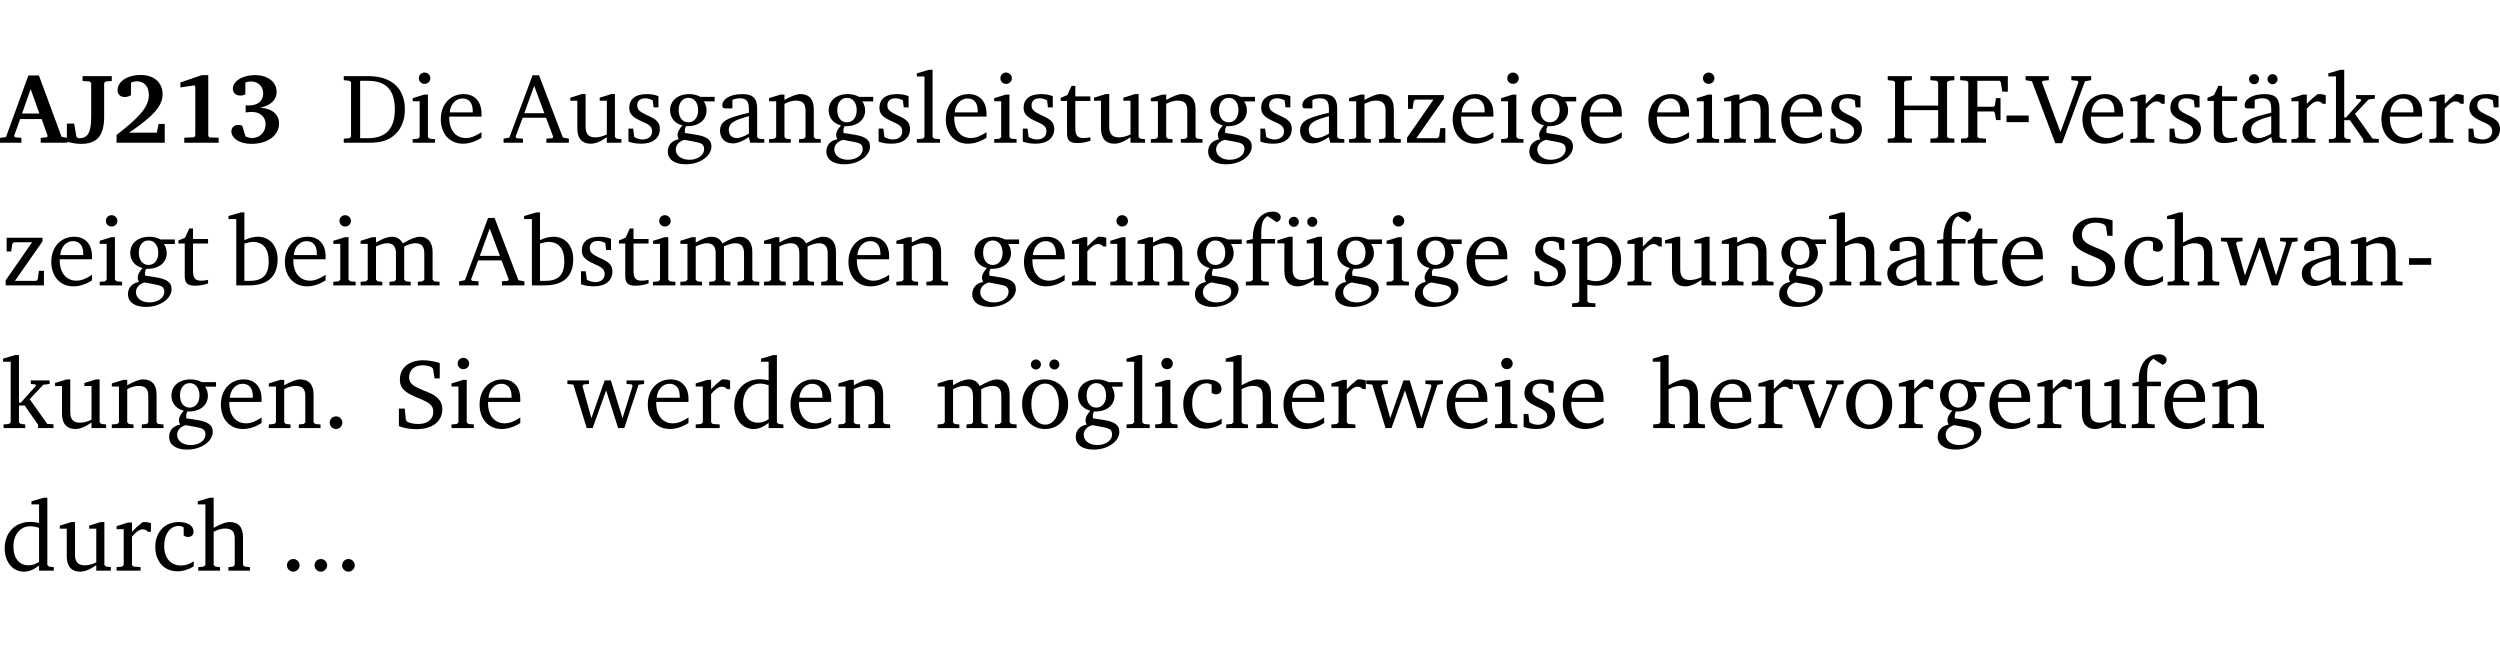 <?xml version="1.0" encoding="UTF-8" standalone="no"?>
<svg
   width="240.95pt"
   height="63.08pt"
   viewBox="0 0 240.95 63.08"
   version="1.2"
   id="svg473"
   sodipodi:docname="e2da67486d77.pdf"
   xmlns:inkscape="http://www.inkscape.org/namespaces/inkscape"
   xmlns:sodipodi="http://sodipodi.sourceforge.net/DTD/sodipodi-0.dtd"
   xmlns:xlink="http://www.w3.org/1999/xlink"
   xmlns="http://www.w3.org/2000/svg"
   xmlns:svg="http://www.w3.org/2000/svg">
  <sodipodi:namedview
     id="namedview475"
     pagecolor="#ffffff"
     bordercolor="#000000"
     borderopacity="0.25"
     inkscape:showpageshadow="2"
     inkscape:pageopacity="0.0"
     inkscape:pagecheckerboard="0"
     inkscape:deskcolor="#d1d1d1"
     inkscape:document-units="pt" />
  <defs
     id="defs124">
    <g
       id="g122">
      <symbol
         overflow="visible"
         id="glyph0-0">
        <path
           style="stroke:none"
           d=""
           id="path2" />
      </symbol>
      <symbol
         overflow="visible"
         id="glyph0-1">
        <path
           style="stroke:none"
           d="m 2.625,-6.484 -2.156,5.938 -0.578,0.078 V 0 h 2.062 V -0.469 L 1.344,-0.531 1.25,-0.656 1.828,-2.281 H 3.906 l 0.578,1.625 -0.062,0.125 -0.609,0.062 V 0 h 2.578 v -0.469 l -0.562,-0.094 -2.188,-5.922 z m 0.219,1.312 L 3.688,-2.812 H 2.016 Z m 0,0"
           id="path5" />
      </symbol>
      <symbol
         overflow="visible"
         id="glyph0-2">
        <path
           style="stroke:none"
           d="M 2.453,-5.766 V -2.5 c 0,1.406 -0.266,2.062 -1.141,2.062 -0.047,0 -0.094,-0.016 -0.141,-0.016 L 1.031,-0.578 0.812,-1.844 H 0.109 v 1.734 c 0.469,0.141 0.922,0.219 1.375,0.219 1.562,0 2.219,-0.828 2.219,-2.609 V -5.766 L 3.859,-5.906 4.438,-5.953 v -0.469 H 1.625 v 0.469 l 0.672,0.047 z m 0,0"
           id="path8" />
      </symbol>
      <symbol
         overflow="visible"
         id="glyph0-3">
        <path
           style="stroke:none"
           d="m 1.656,-0.969 c 2.125,-1.453 3.234,-2.469 3.234,-3.703 0,-1.109 -0.812,-1.859 -2.094,-1.859 -1.375,0 -2.25,0.672 -2.25,1.469 0,0.391 0.266,0.656 0.688,0.656 0.188,0 0.391,-0.047 0.609,-0.172 v -1.219 c 0.188,-0.078 0.375,-0.125 0.547,-0.125 0.734,0 1.172,0.484 1.172,1.344 0,1.188 -1.078,2.25 -3.109,3.828 V 0 H 5.094 V -1.812 H 4.5 l -0.172,0.844 z m 0,0"
           id="path11" />
      </symbol>
      <symbol
         overflow="visible"
         id="glyph0-4">
        <path
           style="stroke:none"
           d="m 3.109,-6.516 -2.062,0.703 v 0.484 l 1.359,-0.203 0.078,0.125 v 4.703 L 2.375,-0.531 1.422,-0.484 V 0 h 3.312 v -0.484 l -0.906,-0.031 -0.094,-0.156 v -5.844 z m 0,0"
           id="path14" />
      </symbol>
      <symbol
         overflow="visible"
         id="glyph0-5">
        <path
           style="stroke:none"
           d="m 3.188,-3.375 c 1.047,-0.234 1.578,-0.781 1.578,-1.531 0,-0.922 -0.812,-1.609 -2.078,-1.609 -1.297,0 -2.141,0.625 -2.141,1.312 0,0.391 0.281,0.656 0.703,0.656 0.188,0 0.344,-0.031 0.5,-0.125 v -1.125 C 1.938,-5.875 2.125,-5.906 2.281,-5.906 c 0.703,0 1.188,0.469 1.188,1.141 0,0.734 -0.5,1.172 -1.406,1.172 -0.078,0 -0.172,0 -0.281,-0.016 v 0.688 C 2.047,-2.953 2.25,-2.969 2.375,-2.969 c 0.812,0 1.328,0.484 1.328,1.188 0,0.734 -0.562,1.328 -1.281,1.328 -0.188,0 -0.406,-0.047 -0.656,-0.156 l -0.312,-1.031 C 1.312,-1.688 1.188,-1.719 1.078,-1.719 c -0.406,0 -0.672,0.25 -0.672,0.625 0,0.641 0.75,1.203 1.922,1.203 C 3.984,0.109 5,-0.766 5,-1.844 5,-2.719 4.359,-3.297 3.188,-3.375 Z m 0,0"
           id="path17" />
      </symbol>
      <symbol
         overflow="visible"
         id="glyph1-0">
        <path
           style="stroke:none"
           d=""
           id="path20" />
      </symbol>
      <symbol
         overflow="visible"
         id="glyph1-1">
        <path
           style="stroke:none"
           d="M 2.672,-6.422 H 0.312 v 0.391 l 0.547,0.062 0.156,0.125 v 5.266 L 0.859,-0.438 0.312,-0.391 V 0 h 2.359 c 0.969,0 1.688,-0.109 2.344,-0.594 0.781,-0.594 1.188,-1.484 1.188,-2.625 0,-2 -1.266,-3.203 -3.531,-3.203 z m -0.781,0.453 h 0.75 c 1.75,0 2.594,0.891 2.594,2.75 0,1.859 -0.844,2.781 -2.594,2.781 h -0.75 z m 0,0"
           id="path23" />
      </symbol>
      <symbol
         overflow="visible"
         id="glyph1-2">
        <path
           style="stroke:none"
           d="m 1.469,-6.766 c -0.297,0 -0.547,0.234 -0.547,0.547 0,0.312 0.25,0.547 0.547,0.547 0.312,0 0.562,-0.234 0.562,-0.547 0,-0.297 -0.25,-0.547 -0.562,-0.547 z m -0.031,2.125 -1.109,0.344 V -4 H 1 v 3.453 L 0.844,-0.391 0.328,-0.344 V 0 h 2.156 V -0.344 L 1.969,-0.391 1.797,-0.547 v -4.094 z m 0,0"
           id="path26" />
      </symbol>
      <symbol
         overflow="visible"
         id="glyph1-3">
        <path
           style="stroke:none"
           d="m 4.281,-1.016 c -0.547,0.359 -1.016,0.562 -1.5,0.562 -0.969,0 -1.609,-0.734 -1.609,-1.953 0,-0.031 0,-0.078 0,-0.109 H 4.281 c 0,-0.109 0,-0.203 0,-0.297 0,-1.172 -0.672,-1.875 -1.719,-1.875 -1.281,0 -2.203,0.984 -2.203,2.422 0,1.406 0.859,2.359 2.125,2.359 0.609,0 1.219,-0.203 1.797,-0.578 z M 3.438,-2.922 H 1.219 c 0.062,-0.812 0.609,-1.344 1.219,-1.344 0.641,0 1,0.422 1,1.203 0,0.047 0,0.094 0,0.141 z m 0,0"
           id="path29" />
      </symbol>
      <symbol
         overflow="visible"
         id="glyph1-4">
        <path
           style="stroke:none"
           d="m 2.719,-6.5 -2.234,6 -0.562,0.109 V 0 h 1.875 v -0.391 l -0.625,-0.047 -0.094,-0.141 0.688,-1.828 h 2.25 l 0.688,1.828 -0.062,0.141 -0.594,0.047 V 0 H 6.219 V -0.391 L 5.641,-0.5 3.344,-6.5 Z M 2.875,-5.484 3.859,-2.844 h -1.938 z m 0,0"
           id="path32" />
      </symbol>
      <symbol
         overflow="visible"
         id="glyph1-5">
        <path
           style="stroke:none"
           d="M 1.359,-4.688 0.25,-4.344 v 0.297 H 0.922 V -1.375 c 0,0.969 0.469,1.469 1.281,1.469 0.469,0 0.984,-0.219 1.562,-0.625 V 0 h 1.406 V -0.344 L 4.719,-0.391 4.547,-0.547 V -4.688 H 4.188 l -1.109,0.344 v 0.297 h 0.688 v 3.25 C 3.359,-0.609 3,-0.516 2.656,-0.516 c -0.641,0 -0.938,-0.328 -0.938,-1.016 V -4.688 Z m 0,0"
           id="path35" />
      </symbol>
      <symbol
         overflow="visible"
         id="glyph1-6">
        <path
           style="stroke:none"
           d="M 3.297,-4.484 C 2.969,-4.625 2.594,-4.688 2.172,-4.688 c -1.094,0 -1.688,0.484 -1.688,1.328 0,0.641 0.422,0.953 1.234,1.312 0.625,0.281 0.969,0.453 0.969,0.953 0,0.453 -0.344,0.781 -0.906,0.781 -0.266,0 -0.531,-0.078 -0.812,-0.234 l -0.109,-0.812 H 0.406 v 1.25 c 0.328,0.125 0.75,0.203 1.234,0.203 1.125,0 1.797,-0.547 1.797,-1.438 0,-0.359 -0.141,-0.641 -0.375,-0.828 -0.312,-0.25 -0.672,-0.391 -1,-0.547 C 1.516,-2.984 1.25,-3.188 1.25,-3.594 c 0,-0.438 0.281,-0.688 0.781,-0.688 0.234,0 0.469,0.062 0.719,0.203 l 0.078,0.672 h 0.469 z m 0,0"
           id="path38" />
      </symbol>
      <symbol
         overflow="visible"
         id="glyph1-7">
        <path
           style="stroke:none"
           d="M 3.531,-4.422 C 3.172,-4.609 2.812,-4.688 2.453,-4.688 c -1.141,0 -1.859,0.641 -1.859,1.562 0,0.719 0.453,1.281 1.188,1.453 -0.312,0.359 -0.469,0.656 -0.469,0.906 0,0.156 0.047,0.297 0.109,0.438 C 0.766,-0.219 0.375,0.234 0.375,0.844 0.375,1.609 1.016,2.078 2.109,2.078 2.844,2.078 3.5,1.859 4,1.453 4.375,1.141 4.578,0.734 4.578,0.375 c 0,-0.703 -0.5,-1 -1.625,-1.172 L 2.031,-0.938 c 0,-0.109 -0.016,-0.188 -0.016,-0.234 0,-0.141 0.047,-0.297 0.109,-0.422 0.062,0 0.109,0 0.156,0 1.109,0 1.828,-0.641 1.828,-1.5 0,-0.328 -0.078,-0.609 -0.266,-0.891 h 1.047 v -0.438 z m -1.172,0.094 c 0.547,0 0.938,0.453 0.938,1.188 0,0.719 -0.391,1.172 -0.938,1.172 -0.562,0 -0.938,-0.453 -0.938,-1.172 0,-0.734 0.375,-1.188 0.938,-1.188 z M 1.969,-0.281 2.891,-0.109 C 3.562,0.016 3.875,0.109 3.875,0.625 c 0,0.547 -0.578,1.016 -1.422,1.016 -0.797,0 -1.312,-0.438 -1.312,-0.984 0,-0.422 0.297,-0.781 0.828,-0.938 z m 0,0"
           id="path41" />
      </symbol>
      <symbol
         overflow="visible"
         id="glyph1-8">
        <path
           style="stroke:none"
           d="M 3.188,-0.547 3.312,0 H 4.672 V -0.344 L 4.156,-0.391 3.984,-0.547 V -3.312 c 0,-0.969 -0.422,-1.375 -1.422,-1.375 -1.203,0 -1.938,0.484 -1.938,1.078 0,0.219 0.078,0.297 0.297,0.297 H 1.594 V -4.125 c 0.25,-0.109 0.484,-0.156 0.719,-0.156 0.688,0 0.875,0.328 0.875,1.078 v 0.312 C 1.281,-2.438 0.406,-2.156 0.406,-1.156 c 0,0.719 0.469,1.219 1.219,1.219 0.453,0 0.969,-0.203 1.562,-0.609 z m 0,-0.328 C 2.719,-0.609 2.328,-0.453 2.016,-0.453 1.531,-0.453 1.25,-0.766 1.25,-1.234 1.25,-1.938 1.844,-2.188 3.188,-2.562 Z m 0,0"
           id="path44" />
      </symbol>
      <symbol
         overflow="visible"
         id="glyph1-9">
        <path
           style="stroke:none"
           d="M 0.281,0 H 2.375 V -0.344 L 1.922,-0.391 1.766,-0.547 V -3.75 c 0.406,-0.203 0.766,-0.312 1.062,-0.312 0.703,0 0.969,0.281 0.969,0.984 v 2.531 l -0.156,0.156 -0.469,0.047 V 0 h 2.094 V -0.344 L 4.75,-0.391 4.594,-0.547 v -2.688 c 0,-0.969 -0.469,-1.453 -1.297,-1.453 -0.406,0 -0.891,0.219 -1.531,0.562 v -0.516 h -0.375 L 0.281,-4.297 V -4 h 0.688 v 3.453 L 0.797,-0.391 0.281,-0.344 Z m 0,0"
           id="path47" />
      </symbol>
      <symbol
         overflow="visible"
         id="glyph1-10">
        <path
           style="stroke:none"
           d="M 0.266,0 H 2.5 V -0.344 L 1.953,-0.391 1.781,-0.547 V -7.031 H 1.422 l -1.156,0.344 v 0.297 H 1 v 5.844 l -0.172,0.156 -0.562,0.047 z m 0,0"
           id="path50" />
      </symbol>
      <symbol
         overflow="visible"
         id="glyph1-11">
        <path
           style="stroke:none"
           d="m 0.844,-4.031 v 3.094 c 0,0.672 0.203,0.969 1,0.969 0.359,0 0.797,-0.062 1.25,-0.219 v -0.344 c -0.219,0.047 -0.438,0.078 -0.672,0.078 -0.656,0 -0.781,-0.328 -0.781,-1.047 V -4.031 H 3.094 v -0.438 H 1.641 V -5.484 H 1.281 L 0.875,-4.594 0.234,-4.328 v 0.297 z m 0,0"
           id="path53" />
      </symbol>
      <symbol
         overflow="visible"
         id="glyph1-12">
        <path
           style="stroke:none"
           d="M 0.438,0 H 4.125 V -1.406 H 3.641 L 3.531,-0.594 3.391,-0.438 h -2.062 l 2.656,-3.797 V -4.594 H 0.531 v 1.328 h 0.438 L 1.078,-4 1.219,-4.156 H 2.984 L 0.438,-0.484 Z m 0,0"
           id="path56" />
      </symbol>
      <symbol
         overflow="visible"
         id="glyph1-13">
        <path
           style="stroke:none"
           d="m 0.312,-6.422 v 0.391 l 0.547,0.062 0.156,0.125 v 5.266 L 0.859,-0.438 0.312,-0.391 V 0 H 2.641 V -0.391 L 2.047,-0.438 1.891,-0.578 v -2.562 h 3.281 v 2.562 L 5.016,-0.438 4.422,-0.391 V 0 h 2.312 V -0.391 L 6.203,-0.438 6.031,-0.578 V -5.844 l 0.172,-0.125 0.531,-0.062 v -0.391 h -2.312 v 0.391 l 0.594,0.062 0.156,0.125 v 2.266 H 1.891 V -5.844 l 0.156,-0.125 0.594,-0.062 v -0.391 z m 0,0"
           id="path59" />
      </symbol>
      <symbol
         overflow="visible"
         id="glyph1-14">
        <path
           style="stroke:none"
           d="M 0.312,0 H 2.719 V -0.391 L 2.047,-0.438 1.891,-0.578 v -2.438 h 1.562 L 3.578,-2.875 3.688,-2.188 H 4.125 V -4.297 H 3.688 l -0.109,0.703 -0.125,0.125 h -1.562 v -2.5 H 4.031 l 0.125,0.141 0.141,0.906 h 0.531 v -1.5 h -4.594 v 0.391 l 0.625,0.062 0.156,0.125 v 5.266 L 0.859,-0.438 0.312,-0.391 Z m 0,0"
           id="path62" />
      </symbol>
      <symbol
         overflow="visible"
         id="glyph1-15">
        <path
           style="stroke:none"
           d="m 0.453,-2.625 v 0.641 H 2.594 V -2.625 Z m 0,0"
           id="path65" />
      </symbol>
      <symbol
         overflow="visible"
         id="glyph1-16">
        <path
           style="stroke:none"
           d="m -0.219,-6.422 v 0.391 l 0.609,0.109 2.25,5.969 h 0.656 L 5.5,-5.922 6.094,-6.031 V -6.422 H 4.188 v 0.391 l 0.594,0.062 0.094,0.125 -1.734,4.828 -1.797,-4.828 0.109,-0.125 0.562,-0.062 v -0.391 z m 0,0"
           id="path68" />
      </symbol>
      <symbol
         overflow="visible"
         id="glyph1-17">
        <path
           style="stroke:none"
           d="m 0.281,0 h 2.312 V -0.344 L 1.922,-0.391 1.766,-0.547 V -3.281 c 0.391,-0.453 0.719,-0.703 1.031,-0.703 0.203,0 0.375,0.078 0.5,0.234 H 3.594 V -4.578 C 3.391,-4.656 3.219,-4.688 3.016,-4.688 c -0.078,0 -0.156,0 -0.234,0.016 C 2.438,-4.406 2.094,-4.094 1.766,-3.75 v -0.891 h -0.375 L 0.281,-4.297 V -4 h 0.688 v 3.453 L 0.797,-0.391 0.281,-0.344 Z m 0,0"
           id="path71" />
      </symbol>
      <symbol
         overflow="visible"
         id="glyph1-18">
        <path
           style="stroke:none"
           d="M 3.188,-0.547 3.312,0 H 4.672 V -0.344 L 4.156,-0.391 3.984,-0.547 V -3.312 c 0,-0.969 -0.422,-1.375 -1.422,-1.375 -1.203,0 -1.938,0.484 -1.938,1.078 0,0.219 0.078,0.297 0.297,0.297 H 1.594 V -4.125 c 0.25,-0.109 0.484,-0.156 0.719,-0.156 0.688,0 0.875,0.328 0.875,1.078 v 0.312 C 1.281,-2.438 0.406,-2.156 0.406,-1.156 c 0,0.719 0.469,1.219 1.219,1.219 0.453,0 0.969,-0.203 1.562,-0.609 z m 0,-0.328 C 2.719,-0.609 2.328,-0.453 2.016,-0.453 1.531,-0.453 1.25,-0.766 1.25,-1.234 1.25,-1.938 1.844,-2.188 3.188,-2.562 Z M 1.547,-6.609 c -0.281,0 -0.5,0.219 -0.5,0.484 0,0.266 0.219,0.484 0.5,0.484 0.266,0 0.469,-0.219 0.469,-0.484 0,-0.266 -0.203,-0.484 -0.469,-0.484 z m 1.766,0 c -0.266,0 -0.484,0.219 -0.484,0.484 0,0.266 0.219,0.484 0.484,0.484 0.266,0 0.484,-0.219 0.484,-0.484 0,-0.266 -0.219,-0.484 -0.484,-0.484 z m 0,0"
           id="path74" />
      </symbol>
      <symbol
         overflow="visible"
         id="glyph1-19">
        <path
           style="stroke:none"
           d="m 0.234,0 h 2.094 v -0.344 l -0.438,-0.047 -0.172,-0.156 v -1.625 H 2.266 L 3.562,-0.312 V 0 H 5.047 V -0.359 L 4.438,-0.406 2.75,-2.781 4.062,-4.172 4.672,-4.25 v -0.344 h -1.812 V -4.25 l 0.438,0.047 0.062,0.125 -1.469,1.641 H 1.719 v -4.594 h -0.375 L 0.188,-6.688 v 0.297 h 0.734 v 5.844 L 0.75,-0.391 0.234,-0.344 Z m 0,0"
           id="path77" />
      </symbol>
      <symbol
         overflow="visible"
         id="glyph1-20">
        <path
           style="stroke:none"
           d="M 1.25,-7.031 0.078,-6.688 v 0.297 h 0.75 V 0 h 1.219 C 3.875,0 4.812,-0.875 4.812,-2.516 4.812,-3.812 4.047,-4.688 2.922,-4.688 c -0.422,0 -0.844,0.109 -1.312,0.328 V -7.031 Z M 1.609,-0.438 V -4.031 C 1.938,-4.125 2.219,-4.188 2.453,-4.188 c 0.953,0 1.5,0.656 1.5,1.859 0,1.312 -0.562,1.891 -1.812,1.891 -0.047,0 -0.234,0 -0.531,0 z m 0,0"
           id="path80" />
      </symbol>
      <symbol
         overflow="visible"
         id="glyph1-21">
        <path
           style="stroke:none"
           d="M 4.344,-4.047 C 4.125,-4.469 3.766,-4.688 3.297,-4.688 c -0.406,0 -0.906,0.188 -1.531,0.562 v -0.516 h -0.375 L 0.281,-4.297 V -4 h 0.688 v 3.453 L 0.797,-0.391 0.281,-0.344 V 0 H 2.375 V -0.344 L 1.922,-0.391 1.766,-0.547 V -3.75 C 2.188,-3.953 2.531,-4.062 2.844,-4.062 c 0.578,0 0.844,0.312 0.844,0.984 v 2.531 L 3.531,-0.391 3.062,-0.344 V 0 H 5.109 V -0.344 L 4.656,-0.391 4.484,-0.547 V -3.75 c 0.406,-0.203 0.781,-0.312 1.078,-0.312 0.594,0 0.859,0.312 0.859,0.984 v 2.531 L 6.25,-0.391 5.797,-0.344 V 0 h 2.094 V -0.344 L 7.375,-0.391 7.219,-0.547 v -2.688 c 0,-0.953 -0.484,-1.453 -1.234,-1.453 -0.375,0 -0.922,0.219 -1.641,0.641 z m 0,0"
           id="path83" />
      </symbol>
      <symbol
         overflow="visible"
         id="glyph1-22">
        <path
           style="stroke:none"
           d="M 0.281,0 H 2.5 V -0.344 L 1.906,-0.391 1.75,-0.547 V -4.031 h 1.344 v -0.438 H 1.766 v -0.703 c 0,-0.797 0.203,-1.297 0.609,-1.5 L 3.25,-6.094 c 0.25,-0.062 0.391,-0.25 0.391,-0.469 0,-0.312 -0.297,-0.547 -0.75,-0.547 -1.125,0 -1.938,0.938 -1.938,2.531 0,0.031 0,0.062 0,0.109 L 0.344,-4.328 v 0.297 h 0.609 v 3.484 l -0.172,0.156 -0.5,0.047 z m 0,0"
           id="path86" />
      </symbol>
      <symbol
         overflow="visible"
         id="glyph1-23">
        <path
           style="stroke:none"
           d="M 1.359,-4.688 0.25,-4.344 v 0.297 H 0.922 V -1.375 c 0,0.969 0.469,1.469 1.281,1.469 0.469,0 0.984,-0.219 1.562,-0.625 V 0 h 1.406 V -0.344 L 4.719,-0.391 4.547,-0.547 V -4.688 H 4.188 l -1.109,0.344 v 0.297 h 0.688 v 3.25 C 3.359,-0.609 3,-0.516 2.656,-0.516 c -0.641,0 -0.938,-0.328 -0.938,-1.016 V -4.688 Z M 1.844,-6.609 c -0.281,0 -0.5,0.219 -0.5,0.484 0,0.266 0.219,0.484 0.5,0.484 0.266,0 0.469,-0.219 0.469,-0.484 0,-0.266 -0.203,-0.484 -0.469,-0.484 z m 1.766,0 c -0.266,0 -0.484,0.219 -0.484,0.484 0,0.266 0.219,0.484 0.484,0.484 0.266,0 0.484,-0.219 0.484,-0.484 0,-0.266 -0.219,-0.484 -0.484,-0.484 z m 0,0"
           id="path89" />
      </symbol>
      <symbol
         overflow="visible"
         id="glyph1-24">
        <path
           style="stroke:none"
           d="m 0.219,2.078 h 2.25 V 1.734 L 1.859,1.688 1.688,1.547 V -0.062 C 2.047,0 2.344,0.031 2.578,0.031 4,0.031 4.938,-0.953 4.938,-2.453 4.938,-3.797 4.156,-4.688 3.094,-4.688 2.656,-4.688 2.203,-4.5 1.688,-4.125 V -4.641 H 1.328 L 0.219,-4.297 V -4 h 0.688 V 1.547 L 0.734,1.688 0.219,1.734 Z m 1.469,-2.625 v -3.219 c 0.375,-0.219 0.688,-0.328 1.016,-0.328 0.828,0 1.391,0.656 1.391,1.766 0,1.172 -0.656,1.922 -1.594,1.922 -0.219,0 -0.484,-0.047 -0.812,-0.141 z m 0,0"
           id="path92" />
      </symbol>
      <symbol
         overflow="visible"
         id="glyph1-25">
        <path
           style="stroke:none"
           d="M 1.344,-7.031 0.188,-6.688 v 0.297 h 0.734 v 5.844 L 0.75,-0.391 0.234,-0.344 V 0 h 2.094 V -0.344 L 1.891,-0.391 1.719,-0.547 V -3.75 c 0.406,-0.203 0.766,-0.312 1.062,-0.312 0.703,0 0.969,0.281 0.969,0.984 v 2.531 l -0.172,0.156 -0.438,0.047 V 0 H 5.219 v -0.344 l -0.5,-0.047 -0.172,-0.156 v -2.688 c 0,-0.969 -0.453,-1.453 -1.281,-1.453 -0.422,0 -0.906,0.219 -1.547,0.562 v -2.906 z m 0,0"
           id="path95" />
      </symbol>
      <symbol
         overflow="visible"
         id="glyph1-26">
        <path
           style="stroke:none"
           d="m 0.578,-0.188 c 0.438,0.188 1.031,0.297 1.719,0.297 1.531,0 2.469,-0.781 2.469,-1.922 0,-0.422 -0.141,-0.766 -0.422,-1.047 -0.438,-0.438 -0.953,-0.578 -1.438,-0.781 -0.875,-0.375 -1.344,-0.609 -1.344,-1.25 0,-0.703 0.5,-1.156 1.312,-1.156 0.328,0 0.609,0.062 0.859,0.188 L 3.875,-5.688 4.016,-4.781 h 0.5 V -6.266 C 3.953,-6.438 3.406,-6.531 2.891,-6.531 c -1.359,0 -2.219,0.75 -2.219,1.844 0,0.922 0.562,1.281 1.625,1.734 1.047,0.453 1.594,0.625 1.594,1.406 0,0.672 -0.516,1.156 -1.438,1.156 -0.438,0 -0.797,-0.078 -1.078,-0.219 L 1.25,-0.781 1.141,-1.875 h -0.562 z m 0,0"
           id="path98" />
      </symbol>
      <symbol
         overflow="visible"
         id="glyph1-27">
        <path
           style="stroke:none"
           d="m 4.062,-0.406 v -0.5 C 3.656,-0.625 3.266,-0.5 2.844,-0.5 c -0.984,0 -1.625,-0.688 -1.625,-1.875 0,-1.203 0.594,-1.938 1.406,-1.938 0.172,0 0.312,0.047 0.469,0.141 v 0.781 C 3.234,-3.297 3.375,-3.25 3.516,-3.25 c 0.328,0 0.531,-0.203 0.531,-0.516 C 4.047,-4.312 3.531,-4.688 2.625,-4.688 c -1.344,0 -2.266,0.953 -2.266,2.391 0,1.406 0.844,2.359 2.141,2.359 0.516,0 1.031,-0.156 1.562,-0.469 z m 0,0"
           id="path101" />
      </symbol>
      <symbol
         overflow="visible"
         id="glyph1-28">
        <path
           style="stroke:none"
           d="M -0.016,-4.594 V -4.25 L 0.562,-4.188 1.844,0 H 2.422 L 3.719,-3.625 4.875,0 H 5.469 L 6.844,-4.172 7.375,-4.25 V -4.594 H 5.688 V -4.25 l 0.516,0.047 0.062,0.156 -0.969,3.094 -1.125,-3.641 H 3.578 L 2.297,-0.953 1.438,-4.047 1.547,-4.203 2.062,-4.25 v -0.344 z m 0,0"
           id="path104" />
      </symbol>
      <symbol
         overflow="visible"
         id="glyph1-29">
        <path
           style="stroke:none"
           d="M 1.328,-1.125 C 1,-1.125 0.719,-0.859 0.719,-0.516 0.719,-0.172 1,0.094 1.328,0.094 1.656,0.094 1.938,-0.188 1.938,-0.516 1.938,-0.859 1.656,-1.125 1.328,-1.125 Z m 0,0"
           id="path107" />
      </symbol>
      <symbol
         overflow="visible"
         id="glyph1-30">
        <path
           style="stroke:none"
           d="M 3.656,-6.391 V -4.594 C 3.359,-4.672 3.078,-4.703 2.812,-4.703 c -1.453,0 -2.469,1.016 -2.469,2.547 0,1.344 0.797,2.25 1.844,2.25 0.531,0 0.984,-0.203 1.469,-0.594 V 0 H 5.078 V -0.344 L 4.625,-0.391 4.453,-0.547 V -7.031 H 4.094 L 2.922,-6.688 v 0.297 z m 0,5.547 C 3.312,-0.625 2.969,-0.516 2.625,-0.516 c -0.859,0 -1.438,-0.672 -1.438,-1.797 0,-1.203 0.672,-1.969 1.641,-1.969 0.219,0 0.516,0.047 0.828,0.156 z m 0,0"
           id="path110" />
      </symbol>
      <symbol
         overflow="visible"
         id="glyph1-31">
        <path
           style="stroke:none"
           d="m 2.578,-4.688 c -1.297,0 -2.219,0.953 -2.219,2.391 0,1.406 0.938,2.391 2.219,2.391 1.281,0 2.219,-0.984 2.219,-2.391 0,-1.422 -0.938,-2.391 -2.219,-2.391 z m 0,0.406 c 0.766,0 1.328,0.75 1.328,1.984 0,1.234 -0.562,1.969 -1.328,1.969 -0.766,0 -1.328,-0.75 -1.328,-1.969 0,-1.25 0.547,-1.984 1.328,-1.984 z M 1.688,-6.609 c -0.266,0 -0.484,0.219 -0.484,0.484 0,0.266 0.219,0.484 0.484,0.484 0.266,0 0.484,-0.219 0.484,-0.484 0,-0.266 -0.219,-0.484 -0.484,-0.484 z m 1.781,0 c -0.266,0 -0.484,0.219 -0.484,0.484 0,0.266 0.219,0.484 0.484,0.484 0.266,0 0.484,-0.219 0.484,-0.484 0,-0.266 -0.219,-0.484 -0.484,-0.484 z m 0,0"
           id="path113" />
      </symbol>
      <symbol
         overflow="visible"
         id="glyph1-32">
        <path
           style="stroke:none"
           d="M -0.047,-4.594 V -4.25 L 0.531,-4.188 2.078,0 h 0.531 L 4.281,-4.172 4.844,-4.25 V -4.594 H 3.156 V -4.25 l 0.516,0.047 0.078,0.156 -1.219,3.125 -1.125,-3.125 0.109,-0.156 L 2.031,-4.25 v -0.344 z m 0,0"
           id="path116" />
      </symbol>
      <symbol
         overflow="visible"
         id="glyph1-33">
        <path
           style="stroke:none"
           d="m 2.578,-4.688 c -1.297,0 -2.219,0.953 -2.219,2.391 0,1.406 0.938,2.391 2.219,2.391 1.281,0 2.219,-0.984 2.219,-2.391 0,-1.422 -0.938,-2.391 -2.219,-2.391 z m 0,0.406 c 0.766,0 1.328,0.75 1.328,1.984 0,1.234 -0.562,1.969 -1.328,1.969 -0.766,0 -1.328,-0.75 -1.328,-1.969 0,-1.25 0.547,-1.984 1.328,-1.984 z m 0,0"
           id="path119" />
      </symbol>
    </g>
  </defs>
  <g
     id="surface1"
     transform="translate(-46.663,-104.995)">
    <path
       style="fill:none;stroke:#000000;stroke-width:0.01;stroke-linecap:butt;stroke-linejoin:miter;stroke-miterlimit:10;stroke-opacity:0.01"
       d="M 3.4375e-4,-0.001 H 218.27"
       transform="matrix(1,0,0,-1,46.777,104.999)"
       id="path126" />
    <g
       style="fill:#000000;fill-opacity:1"
       id="g138">
      <use
         xlink:href="#glyph0-1"
         x="46.772"
         y="118.752"
         id="use128" />
      <use
         xlink:href="#glyph0-2"
         x="52.998"
         y="118.752"
         id="use130" />
      <use
         xlink:href="#glyph0-3"
         x="57.446"
         y="118.752"
         id="use132" />
      <use
         xlink:href="#glyph0-4"
         x="63.002"
         y="118.752"
         id="use134" />
      <use
         xlink:href="#glyph0-5"
         x="68.559"
         y="118.752"
         id="use136" />
    </g>
    <g
       style="fill:#000000;fill-opacity:1"
       id="g146">
      <use
         xlink:href="#glyph1-1"
         x="79.482"
         y="118.752"
         id="use140" />
      <use
         xlink:href="#glyph1-2"
         x="86.11"
         y="118.752"
         id="use142" />
      <use
         xlink:href="#glyph1-3"
         x="88.788"
         y="118.752"
         id="use144" />
    </g>
    <g
       style="fill:#000000;fill-opacity:1"
       id="g196">
      <use
         xlink:href="#glyph1-4"
         x="95.272"
         y="118.752"
         id="use148" />
      <use
         xlink:href="#glyph1-5"
         x="101.384"
         y="118.752"
         id="use150" />
      <use
         xlink:href="#glyph1-6"
         x="106.826"
         y="118.752"
         id="use152" />
      <use
         xlink:href="#glyph1-7"
         x="110.652"
         y="118.752"
         id="use154" />
      <use
         xlink:href="#glyph1-8"
         x="115.654"
         y="118.752"
         id="use156" />
      <use
         xlink:href="#glyph1-9"
         x="120.503"
         y="118.752"
         id="use158" />
      <use
         xlink:href="#glyph1-7"
         x="125.935"
         y="118.752"
         id="use160" />
      <use
         xlink:href="#glyph1-6"
         x="130.937"
         y="118.752"
         id="use162" />
      <use
         xlink:href="#glyph1-10"
         x="134.763"
         y="118.752"
         id="use164" />
      <use
         xlink:href="#glyph1-3"
         x="137.46"
         y="118.752"
         id="use166" />
      <use
         xlink:href="#glyph1-2"
         x="142.156"
         y="118.752"
         id="use168" />
      <use
         xlink:href="#glyph1-6"
         x="144.834"
         y="118.752"
         id="use170" />
      <use
         xlink:href="#glyph1-11"
         x="148.66"
         y="118.752"
         id="use172" />
      <use
         xlink:href="#glyph1-5"
         x="151.854"
         y="118.752"
         id="use174" />
      <use
         xlink:href="#glyph1-9"
         x="157.296"
         y="118.752"
         id="use176" />
      <use
         xlink:href="#glyph1-7"
         x="162.729"
         y="118.752"
         id="use178" />
      <use
         xlink:href="#glyph1-6"
         x="167.731"
         y="118.752"
         id="use180" />
      <use
         xlink:href="#glyph1-8"
         x="171.557"
         y="118.752"
         id="use182" />
      <use
         xlink:href="#glyph1-9"
         x="176.406"
         y="118.752"
         id="use184" />
      <use
         xlink:href="#glyph1-12"
         x="181.838"
         y="118.752"
         id="use186" />
      <use
         xlink:href="#glyph1-3"
         x="186.314"
         y="118.752"
         id="use188" />
      <use
         xlink:href="#glyph1-2"
         x="191.01"
         y="118.752"
         id="use190" />
      <use
         xlink:href="#glyph1-7"
         x="193.688"
         y="118.752"
         id="use192" />
      <use
         xlink:href="#glyph1-3"
         x="198.69"
         y="118.752"
         id="use194" />
    </g>
    <g
       style="fill:#000000;fill-opacity:1"
       id="g208">
      <use
         xlink:href="#glyph1-3"
         x="205.175"
         y="118.752"
         id="use198" />
      <use
         xlink:href="#glyph1-2"
         x="209.871"
         y="118.752"
         id="use200" />
      <use
         xlink:href="#glyph1-9"
         x="212.549"
         y="118.752"
         id="use202" />
      <use
         xlink:href="#glyph1-3"
         x="217.981"
         y="118.752"
         id="use204" />
      <use
         xlink:href="#glyph1-6"
         x="222.677"
         y="118.752"
         id="use206" />
    </g>
    <g
       style="fill:#000000;fill-opacity:1"
       id="g214">
      <use
         xlink:href="#glyph1-13"
         x="228.291"
         y="118.752"
         id="use210" />
      <use
         xlink:href="#glyph1-14"
         x="235.35"
         y="118.752"
         id="use212" />
    </g>
    <g
       style="fill:#000000;fill-opacity:1"
       id="g218">
      <use
         xlink:href="#glyph1-15"
         x="239.596"
         y="118.752"
         id="use216" />
    </g>
    <g
       style="fill:#000000;fill-opacity:1"
       id="g222">
      <use
         xlink:href="#glyph1-16"
         x="242.112"
         y="118.752"
         id="use220" />
    </g>
    <g
       style="fill:#000000;fill-opacity:1"
       id="g244">
      <use
         xlink:href="#glyph1-3"
         x="247.009"
         y="118.752"
         id="use224" />
      <use
         xlink:href="#glyph1-17"
         x="251.705"
         y="118.752"
         id="use226" />
      <use
         xlink:href="#glyph1-6"
         x="255.358"
         y="118.752"
         id="use228" />
      <use
         xlink:href="#glyph1-11"
         x="259.184"
         y="118.752"
         id="use230" />
      <use
         xlink:href="#glyph1-18"
         x="262.378"
         y="118.752"
         id="use232" />
      <use
         xlink:href="#glyph1-17"
         x="267.227"
         y="118.752"
         id="use234" />
      <use
         xlink:href="#glyph1-19"
         x="270.881"
         y="118.752"
         id="use236" />
      <use
         xlink:href="#glyph1-3"
         x="275.825"
         y="118.752"
         id="use238" />
      <use
         xlink:href="#glyph1-17"
         x="280.521"
         y="118.752"
         id="use240" />
      <use
         xlink:href="#glyph1-6"
         x="284.175"
         y="118.752"
         id="use242" />
    </g>
    <g
       style="fill:#000000;fill-opacity:1"
       id="g256">
      <use
         xlink:href="#glyph1-12"
         x="46.772"
         y="132.5"
         id="use246" />
      <use
         xlink:href="#glyph1-3"
         x="51.248"
         y="132.5"
         id="use248" />
      <use
         xlink:href="#glyph1-2"
         x="55.944"
         y="132.5"
         id="use250" />
      <use
         xlink:href="#glyph1-7"
         x="58.622"
         y="132.5"
         id="use252" />
      <use
         xlink:href="#glyph1-11"
         x="63.624"
         y="132.5"
         id="use254" />
    </g>
    <g
       style="fill:#000000;fill-opacity:1"
       id="g266">
      <use
         xlink:href="#glyph1-20"
         x="68.607"
         y="132.5"
         id="use258" />
      <use
         xlink:href="#glyph1-3"
         x="73.762"
         y="132.5"
         id="use260" />
      <use
         xlink:href="#glyph1-2"
         x="78.458"
         y="132.5"
         id="use262" />
      <use
         xlink:href="#glyph1-21"
         x="81.136"
         y="132.5"
         id="use264" />
    </g>
    <g
       style="fill:#000000;fill-opacity:1"
       id="g286">
      <use
         xlink:href="#glyph1-4"
         x="90.987"
         y="132.5"
         id="use268" />
      <use
         xlink:href="#glyph1-20"
         x="97.099"
         y="132.5"
         id="use270" />
      <use
         xlink:href="#glyph1-6"
         x="102.254"
         y="132.5"
         id="use272" />
      <use
         xlink:href="#glyph1-11"
         x="106.08"
         y="132.5"
         id="use274" />
      <use
         xlink:href="#glyph1-2"
         x="109.274"
         y="132.5"
         id="use276" />
      <use
         xlink:href="#glyph1-21"
         x="111.952"
         y="132.5"
         id="use278" />
      <use
         xlink:href="#glyph1-21"
         x="120.015"
         y="132.5"
         id="use280" />
      <use
         xlink:href="#glyph1-3"
         x="128.077"
         y="132.5"
         id="use282" />
      <use
         xlink:href="#glyph1-9"
         x="132.773"
         y="132.5"
         id="use284" />
    </g>
    <g
       style="fill:#000000;fill-opacity:1"
       id="g312">
      <use
         xlink:href="#glyph1-7"
         x="139.994"
         y="132.5"
         id="use288" />
      <use
         xlink:href="#glyph1-3"
         x="144.996"
         y="132.5"
         id="use290" />
      <use
         xlink:href="#glyph1-17"
         x="149.692"
         y="132.5"
         id="use292" />
      <use
         xlink:href="#glyph1-2"
         x="153.346"
         y="132.5"
         id="use294" />
      <use
         xlink:href="#glyph1-9"
         x="156.024"
         y="132.5"
         id="use296" />
      <use
         xlink:href="#glyph1-7"
         x="161.456"
         y="132.5"
         id="use298" />
      <use
         xlink:href="#glyph1-22"
         x="166.458"
         y="132.5"
         id="use300" />
      <use
         xlink:href="#glyph1-23"
         x="169.529"
         y="132.5"
         id="use302" />
      <use
         xlink:href="#glyph1-7"
         x="174.971"
         y="132.5"
         id="use304" />
      <use
         xlink:href="#glyph1-2"
         x="179.973"
         y="132.5"
         id="use306" />
      <use
         xlink:href="#glyph1-7"
         x="182.651"
         y="132.5"
         id="use308" />
      <use
         xlink:href="#glyph1-3"
         x="187.653"
         y="132.5"
         id="use310" />
    </g>
    <g
       style="fill:#000000;fill-opacity:1"
       id="g336">
      <use
         xlink:href="#glyph1-6"
         x="194.137"
         y="132.5"
         id="use314" />
      <use
         xlink:href="#glyph1-24"
         x="197.963"
         y="132.5"
         id="use316" />
      <use
         xlink:href="#glyph1-17"
         x="203.233"
         y="132.5"
         id="use318" />
      <use
         xlink:href="#glyph1-5"
         x="206.886"
         y="132.5"
         id="use320" />
      <use
         xlink:href="#glyph1-9"
         x="212.328"
         y="132.5"
         id="use322" />
      <use
         xlink:href="#glyph1-7"
         x="217.761"
         y="132.5"
         id="use324" />
      <use
         xlink:href="#glyph1-25"
         x="222.763"
         y="132.5"
         id="use326" />
      <use
         xlink:href="#glyph1-8"
         x="228.157"
         y="132.5"
         id="use328" />
      <use
         xlink:href="#glyph1-22"
         x="233.006"
         y="132.5"
         id="use330" />
      <use
         xlink:href="#glyph1-11"
         x="236.076"
         y="132.5"
         id="use332" />
      <use
         xlink:href="#glyph1-3"
         x="239.271"
         y="132.5"
         id="use334" />
    </g>
    <g
       style="fill:#000000;fill-opacity:1"
       id="g352">
      <use
         xlink:href="#glyph1-26"
         x="245.755"
         y="132.5"
         id="use338" />
      <use
         xlink:href="#glyph1-27"
         x="251.073"
         y="132.5"
         id="use340" />
      <use
         xlink:href="#glyph1-25"
         x="255.339"
         y="132.5"
         id="use342" />
      <use
         xlink:href="#glyph1-28"
         x="260.733"
         y="132.5"
         id="use344" />
      <use
         xlink:href="#glyph1-8"
         x="268.107"
         y="132.5"
         id="use346" />
      <use
         xlink:href="#glyph1-9"
         x="272.956"
         y="132.5"
         id="use348" />
      <use
         xlink:href="#glyph1-15"
         x="278.388"
         y="132.5"
         id="use350" />
    </g>
    <g
       style="fill:#000000;fill-opacity:1"
       id="g368">
      <use
         xlink:href="#glyph1-19"
         x="46.772"
         y="146.249"
         id="use354" />
      <use
         xlink:href="#glyph1-5"
         x="51.717"
         y="146.249"
         id="use356" />
      <use
         xlink:href="#glyph1-9"
         x="57.159"
         y="146.249"
         id="use358" />
      <use
         xlink:href="#glyph1-7"
         x="62.591"
         y="146.249"
         id="use360" />
      <use
         xlink:href="#glyph1-3"
         x="67.593"
         y="146.249"
         id="use362" />
      <use
         xlink:href="#glyph1-9"
         x="72.289"
         y="146.249"
         id="use364" />
      <use
         xlink:href="#glyph1-29"
         x="77.722"
         y="146.249"
         id="use366" />
    </g>
    <g
       style="fill:#000000;fill-opacity:1"
       id="g376">
      <use
         xlink:href="#glyph1-26"
         x="84.531"
         y="146.249"
         id="use370" />
      <use
         xlink:href="#glyph1-2"
         x="89.849"
         y="146.249"
         id="use372" />
      <use
         xlink:href="#glyph1-3"
         x="92.527"
         y="146.249"
         id="use374" />
    </g>
    <g
       style="fill:#000000;fill-opacity:1"
       id="g390">
      <use
         xlink:href="#glyph1-28"
         x="101.364"
         y="146.249"
         id="use378" />
      <use
         xlink:href="#glyph1-3"
         x="108.738"
         y="146.249"
         id="use380" />
      <use
         xlink:href="#glyph1-17"
         x="113.434"
         y="146.249"
         id="use382" />
      <use
         xlink:href="#glyph1-30"
         x="117.088"
         y="146.249"
         id="use384" />
      <use
         xlink:href="#glyph1-3"
         x="122.492"
         y="146.249"
         id="use386" />
      <use
         xlink:href="#glyph1-9"
         x="127.188"
         y="146.249"
         id="use388" />
    </g>
    <g
       style="fill:#000000;fill-opacity:1"
       id="g420">
      <use
         xlink:href="#glyph1-21"
         x="136.752"
         y="146.249"
         id="use392" />
      <use
         xlink:href="#glyph1-31"
         x="144.815"
         y="146.249"
         id="use394" />
      <use
         xlink:href="#glyph1-7"
         x="149.97"
         y="146.249"
         id="use396" />
      <use
         xlink:href="#glyph1-10"
         x="154.972"
         y="146.249"
         id="use398" />
      <use
         xlink:href="#glyph1-2"
         x="157.669"
         y="146.249"
         id="use400" />
      <use
         xlink:href="#glyph1-27"
         x="160.347"
         y="146.249"
         id="use402" />
      <use
         xlink:href="#glyph1-25"
         x="164.613"
         y="146.249"
         id="use404" />
      <use
         xlink:href="#glyph1-3"
         x="170.007"
         y="146.249"
         id="use406" />
      <use
         xlink:href="#glyph1-17"
         x="174.703"
         y="146.249"
         id="use408" />
      <use
         xlink:href="#glyph1-28"
         x="178.356"
         y="146.249"
         id="use410" />
      <use
         xlink:href="#glyph1-3"
         x="185.73"
         y="146.249"
         id="use412" />
      <use
         xlink:href="#glyph1-2"
         x="190.426"
         y="146.249"
         id="use414" />
      <use
         xlink:href="#glyph1-6"
         x="193.104"
         y="146.249"
         id="use416" />
      <use
         xlink:href="#glyph1-3"
         x="196.93"
         y="146.249"
         id="use418" />
    </g>
    <g
       style="fill:#000000;fill-opacity:1"
       id="g448">
      <use
         xlink:href="#glyph1-25"
         x="205.767"
         y="146.249"
         id="use422" />
      <use
         xlink:href="#glyph1-3"
         x="211.161"
         y="146.249"
         id="use424" />
      <use
         xlink:href="#glyph1-17"
         x="215.857"
         y="146.249"
         id="use426" />
      <use
         xlink:href="#glyph1-32"
         x="219.511"
         y="146.249"
         id="use428" />
      <use
         xlink:href="#glyph1-33"
         x="224.236"
         y="146.249"
         id="use430" />
      <use
         xlink:href="#glyph1-17"
         x="229.391"
         y="146.249"
         id="use432" />
      <use
         xlink:href="#glyph1-7"
         x="233.044"
         y="146.249"
         id="use434" />
      <use
         xlink:href="#glyph1-3"
         x="238.046"
         y="146.249"
         id="use436" />
      <use
         xlink:href="#glyph1-17"
         x="242.742"
         y="146.249"
         id="use438" />
      <use
         xlink:href="#glyph1-5"
         x="246.396"
         y="146.249"
         id="use440" />
      <use
         xlink:href="#glyph1-22"
         x="251.838"
         y="146.249"
         id="use442" />
      <use
         xlink:href="#glyph1-3"
         x="254.908"
         y="146.249"
         id="use444" />
      <use
         xlink:href="#glyph1-9"
         x="259.604"
         y="146.249"
         id="use446" />
    </g>
    <g
       style="fill:#000000;fill-opacity:1"
       id="g460">
      <use
         xlink:href="#glyph1-30"
         x="46.772"
         y="159.997"
         id="use450" />
      <use
         xlink:href="#glyph1-5"
         x="52.176"
         y="159.997"
         id="use452" />
      <use
         xlink:href="#glyph1-17"
         x="57.618"
         y="159.997"
         id="use454" />
      <use
         xlink:href="#glyph1-27"
         x="61.271"
         y="159.997"
         id="use456" />
      <use
         xlink:href="#glyph1-25"
         x="65.537"
         y="159.997"
         id="use458" />
    </g>
    <g
       style="fill:#000000;fill-opacity:1"
       id="g468">
      <use
         xlink:href="#glyph1-29"
         x="73.6"
         y="159.997"
         id="use462" />
      <use
         xlink:href="#glyph1-29"
         x="76.258"
         y="159.997"
         id="use464" />
      <use
         xlink:href="#glyph1-29"
         x="78.917"
         y="159.997"
         id="use466" />
    </g>
    <path
       style="fill:none;stroke:#000000;stroke-width:0.01;stroke-linecap:butt;stroke-linejoin:miter;stroke-miterlimit:10;stroke-opacity:0.01"
       d="M 3.4375e-4,6.875e-4 H 218.27"
       transform="matrix(1,0,0,-1,46.777,168.071)"
       id="path470" />
  </g>
</svg>
